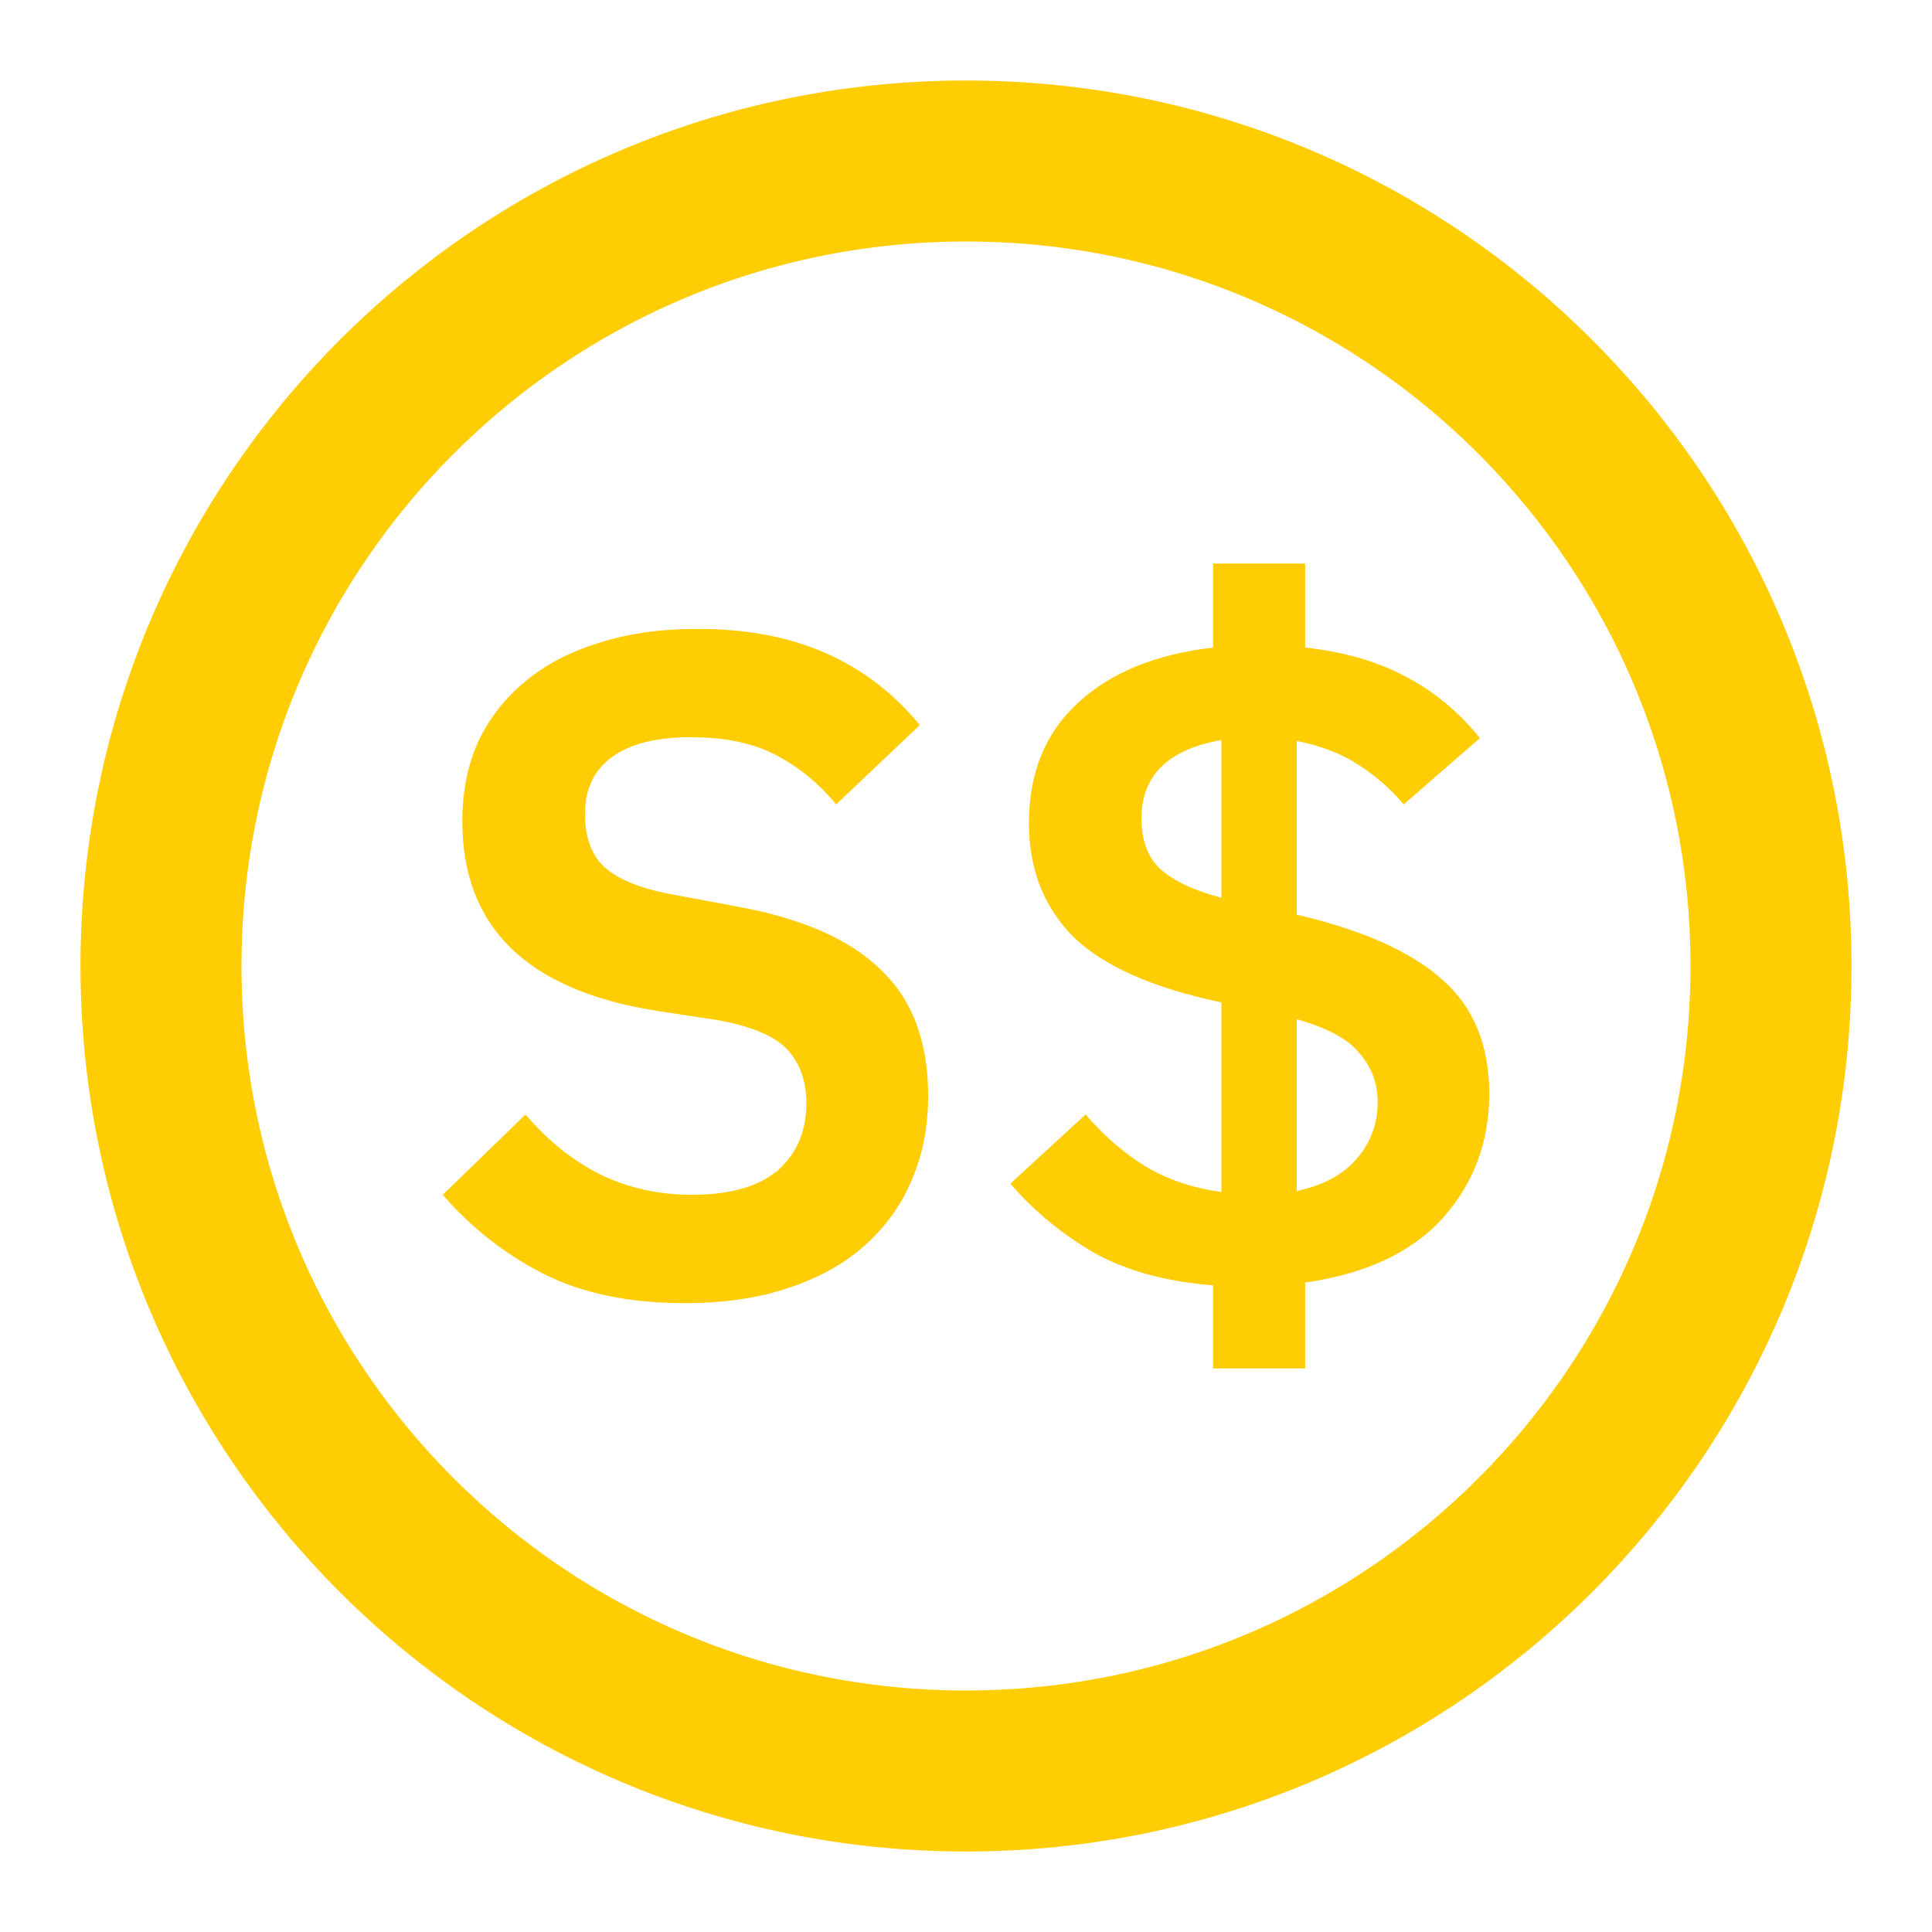 <svg width="24" height="24" viewBox="0 0 24 24" fill="none" xmlns="http://www.w3.org/2000/svg">
<path d="M12 22C17.523 22 22 17.523 22 12C22 6.477 17.523 2 12 2C6.477 2 2 6.477 2 12C2 17.523 6.477 22 12 22Z" stroke="#FFCD04" stroke-width="2" stroke-linejoin="round"/>
<path d="M8.504 16.188C7.81 16.188 7.221 16.064 6.736 15.817C6.259 15.569 5.847 15.244 5.5 14.842L6.528 13.845C6.805 14.169 7.113 14.417 7.452 14.587C7.799 14.757 8.18 14.842 8.596 14.842C9.066 14.842 9.42 14.742 9.659 14.541C9.898 14.332 10.017 14.053 10.017 13.705C10.017 13.435 9.94 13.214 9.786 13.044C9.632 12.874 9.343 12.75 8.919 12.673L8.157 12.557C6.547 12.302 5.743 11.517 5.743 10.202C5.743 9.838 5.808 9.51 5.939 9.216C6.078 8.922 6.274 8.671 6.528 8.462C6.782 8.253 7.087 8.094 7.441 7.986C7.803 7.87 8.211 7.812 8.665 7.812C9.274 7.812 9.805 7.913 10.259 8.114C10.714 8.315 11.103 8.613 11.426 9.007L10.387 9.993C10.186 9.746 9.944 9.544 9.659 9.39C9.374 9.235 9.016 9.158 8.584 9.158C8.145 9.158 7.814 9.243 7.591 9.413C7.375 9.575 7.267 9.807 7.267 10.109C7.267 10.418 7.356 10.647 7.533 10.793C7.71 10.94 7.995 11.049 8.388 11.118L9.139 11.258C9.955 11.405 10.556 11.667 10.941 12.046C11.334 12.418 11.53 12.94 11.53 13.613C11.53 13.999 11.461 14.351 11.322 14.668C11.191 14.978 10.995 15.248 10.733 15.48C10.479 15.705 10.163 15.879 9.786 16.002C9.416 16.126 8.989 16.188 8.504 16.188Z" fill="#FFCD04"/>
<path d="M15.069 17V15.967C14.484 15.921 13.991 15.786 13.59 15.562C13.19 15.329 12.843 15.043 12.551 14.703L13.486 13.845C13.71 14.107 13.96 14.324 14.237 14.494C14.514 14.657 14.826 14.761 15.173 14.807V12.452C14.326 12.275 13.713 12.004 13.336 11.64C12.966 11.269 12.782 10.797 12.782 10.225C12.782 9.606 12.982 9.111 13.382 8.74C13.783 8.361 14.345 8.129 15.069 8.044V7H16.213V8.044C16.698 8.098 17.114 8.218 17.46 8.404C17.815 8.589 18.123 8.845 18.384 9.169L17.437 9.993C17.283 9.807 17.098 9.645 16.883 9.506C16.675 9.367 16.417 9.266 16.109 9.204V11.362C16.933 11.555 17.537 11.826 17.922 12.174C18.308 12.514 18.5 12.986 18.5 13.589C18.5 14.185 18.308 14.699 17.922 15.132C17.537 15.558 16.967 15.824 16.213 15.933V17H15.069ZM14.18 10.167C14.18 10.438 14.257 10.647 14.411 10.793C14.572 10.94 14.826 11.06 15.173 11.153V9.193C14.511 9.309 14.18 9.633 14.18 10.167ZM17.114 13.694C17.114 13.462 17.041 13.261 16.894 13.091C16.756 12.913 16.494 12.77 16.109 12.661V14.796C16.432 14.726 16.679 14.595 16.848 14.401C17.025 14.2 17.114 13.964 17.114 13.694Z" fill="#FFCD04"/>
</svg>
